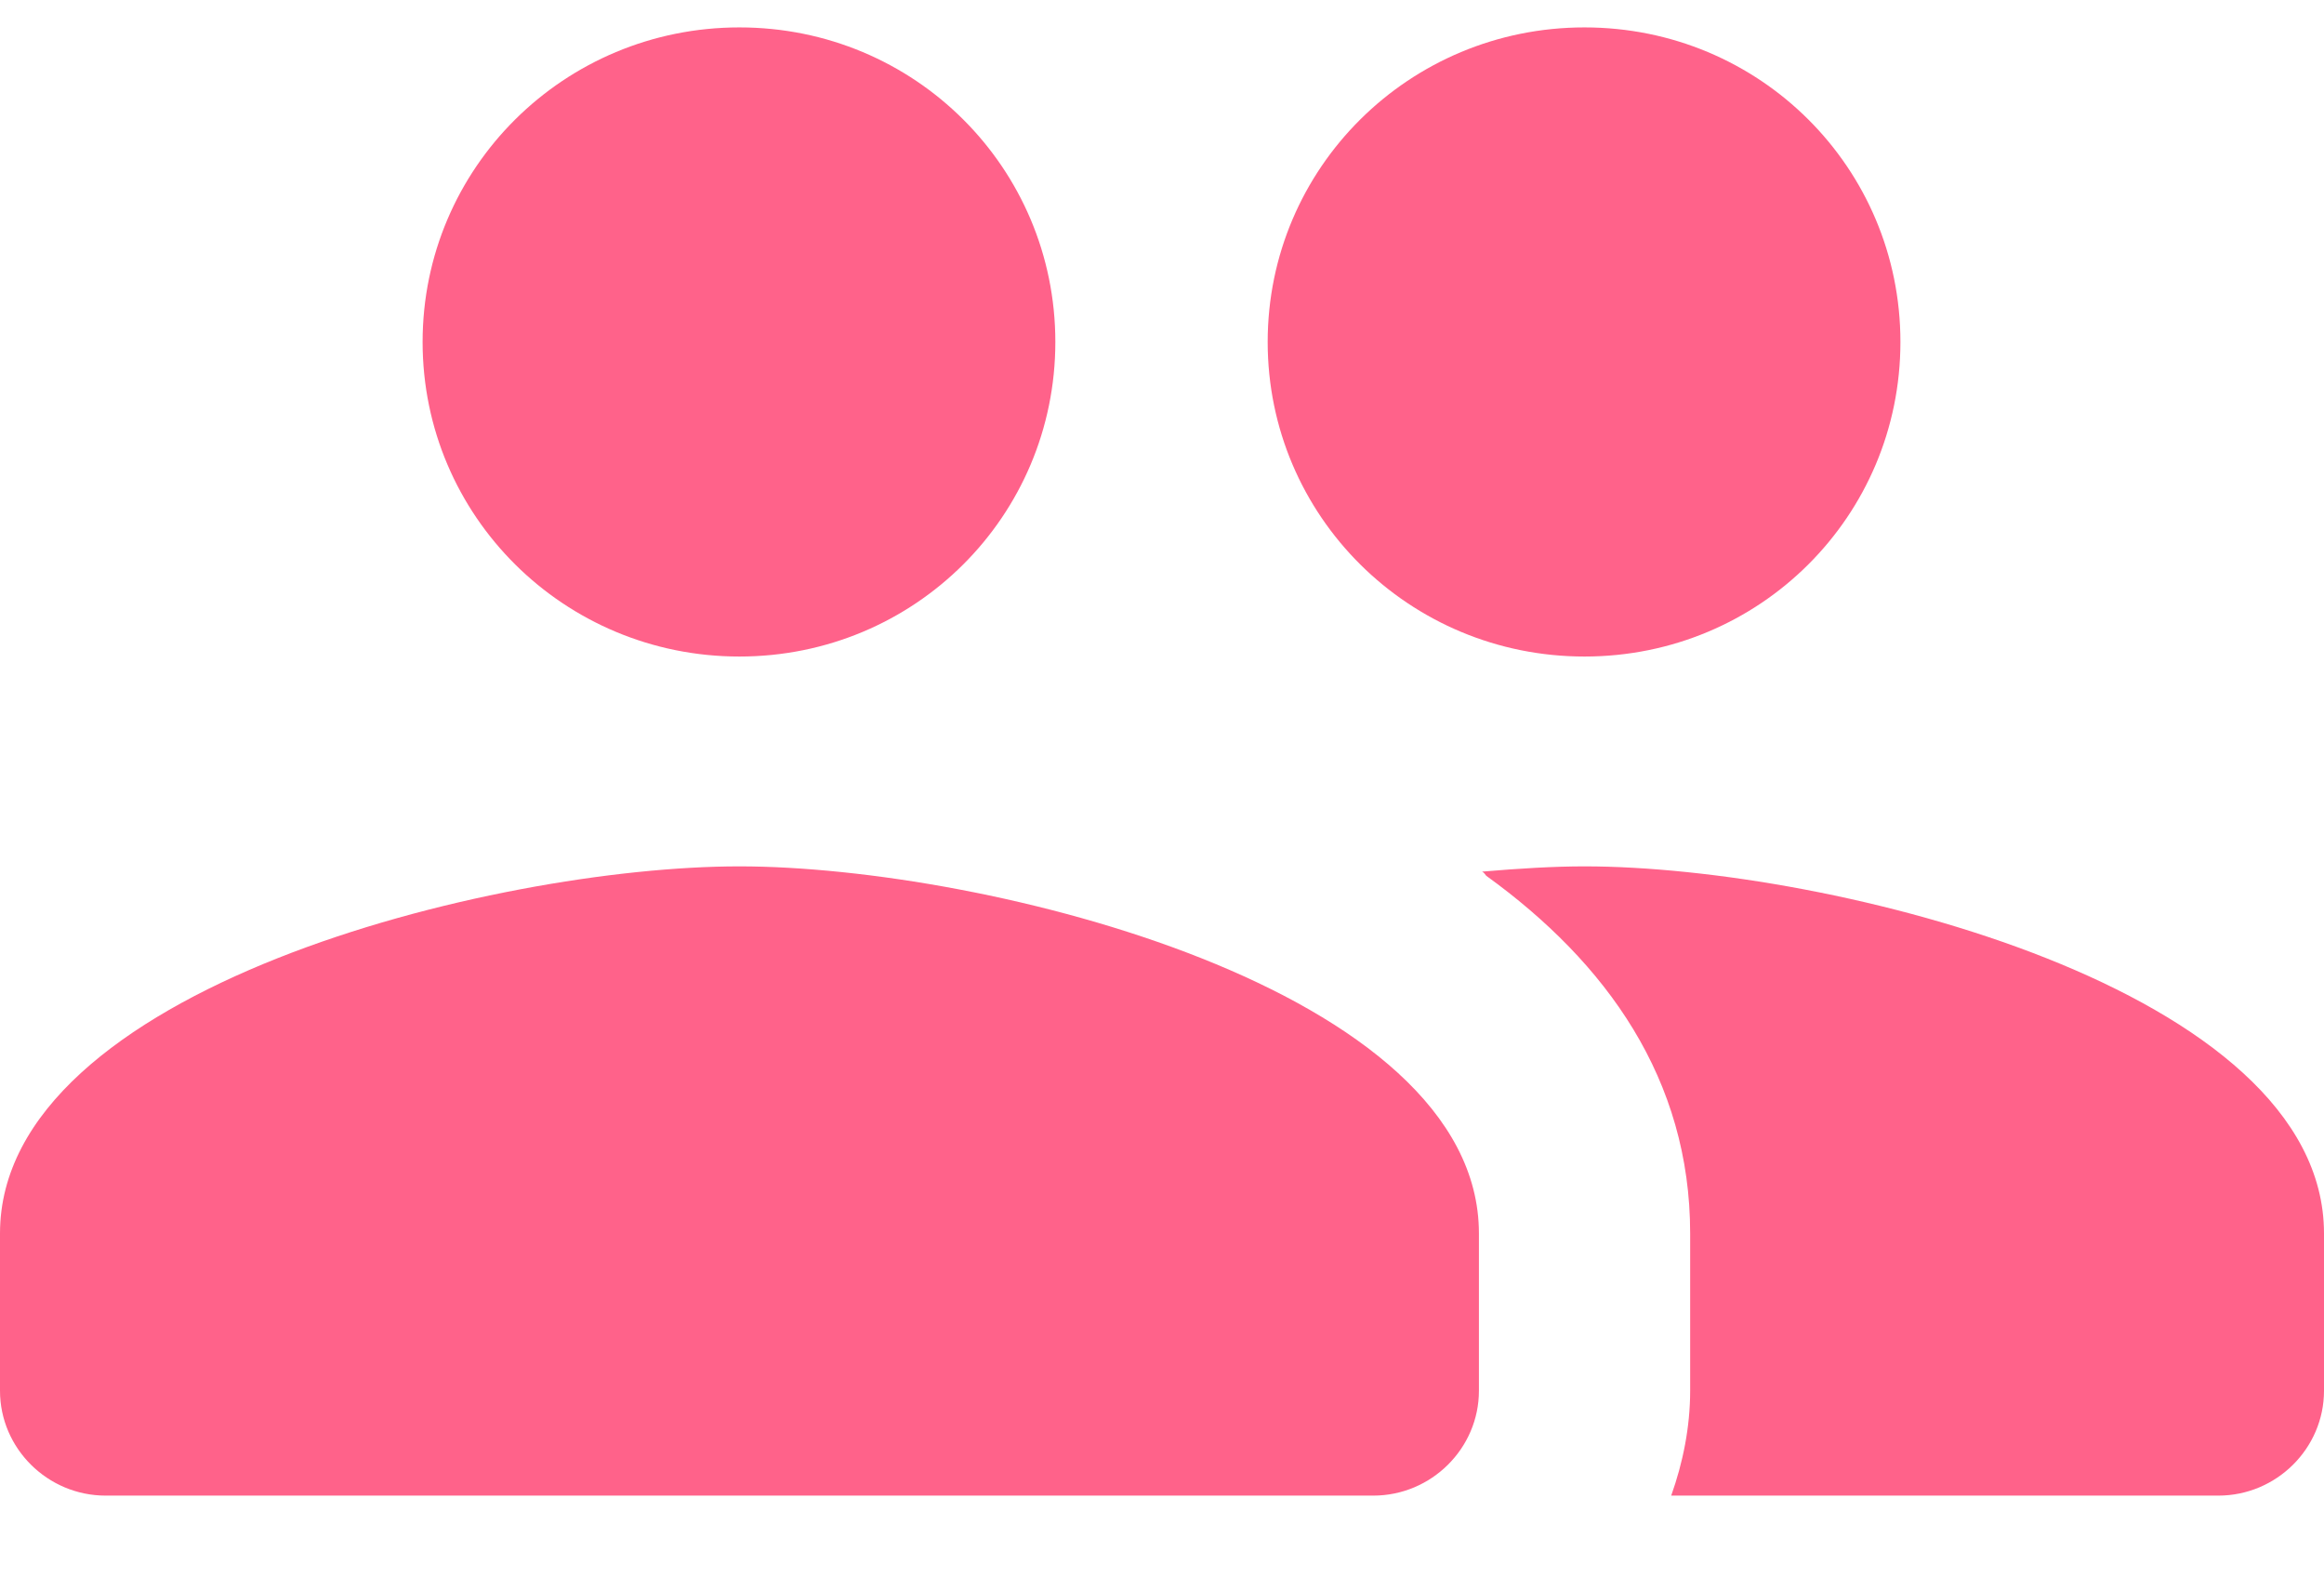 <svg width="19" height="13" viewBox="0 0 19 13" fill="none" xmlns="http://www.w3.org/2000/svg">
<path opacity="0.9" d="M12.954 5.366C14.388 5.366 15.537 4.218 15.537 2.795C15.537 1.372 14.388 0.224 12.954 0.224C11.521 0.224 10.364 1.372 10.364 2.795C10.364 4.218 11.521 5.366 12.954 5.366ZM6.045 5.366C7.479 5.366 8.628 4.218 8.628 2.795C8.628 1.372 7.479 0.224 6.045 0.224C4.612 0.224 3.455 1.372 3.455 2.795C3.455 4.218 4.612 5.366 6.045 5.366ZM6.045 7.081C4.033 7.081 0 8.084 0 10.081V11.367C0 11.838 0.389 12.224 0.864 12.224H11.227C11.702 12.224 12.091 11.838 12.091 11.367V10.081C12.091 8.084 8.058 7.081 6.045 7.081ZM12.954 7.081C12.704 7.081 12.419 7.098 12.117 7.124C12.134 7.132 12.143 7.149 12.151 7.158C13.136 7.869 13.818 8.821 13.818 10.081V11.367C13.818 11.666 13.758 11.958 13.663 12.224H18.136C18.611 12.224 19 11.838 19 11.367V10.081C19 8.084 14.967 7.081 12.954 7.081Z" fill="#FF517E"/>
</svg>
